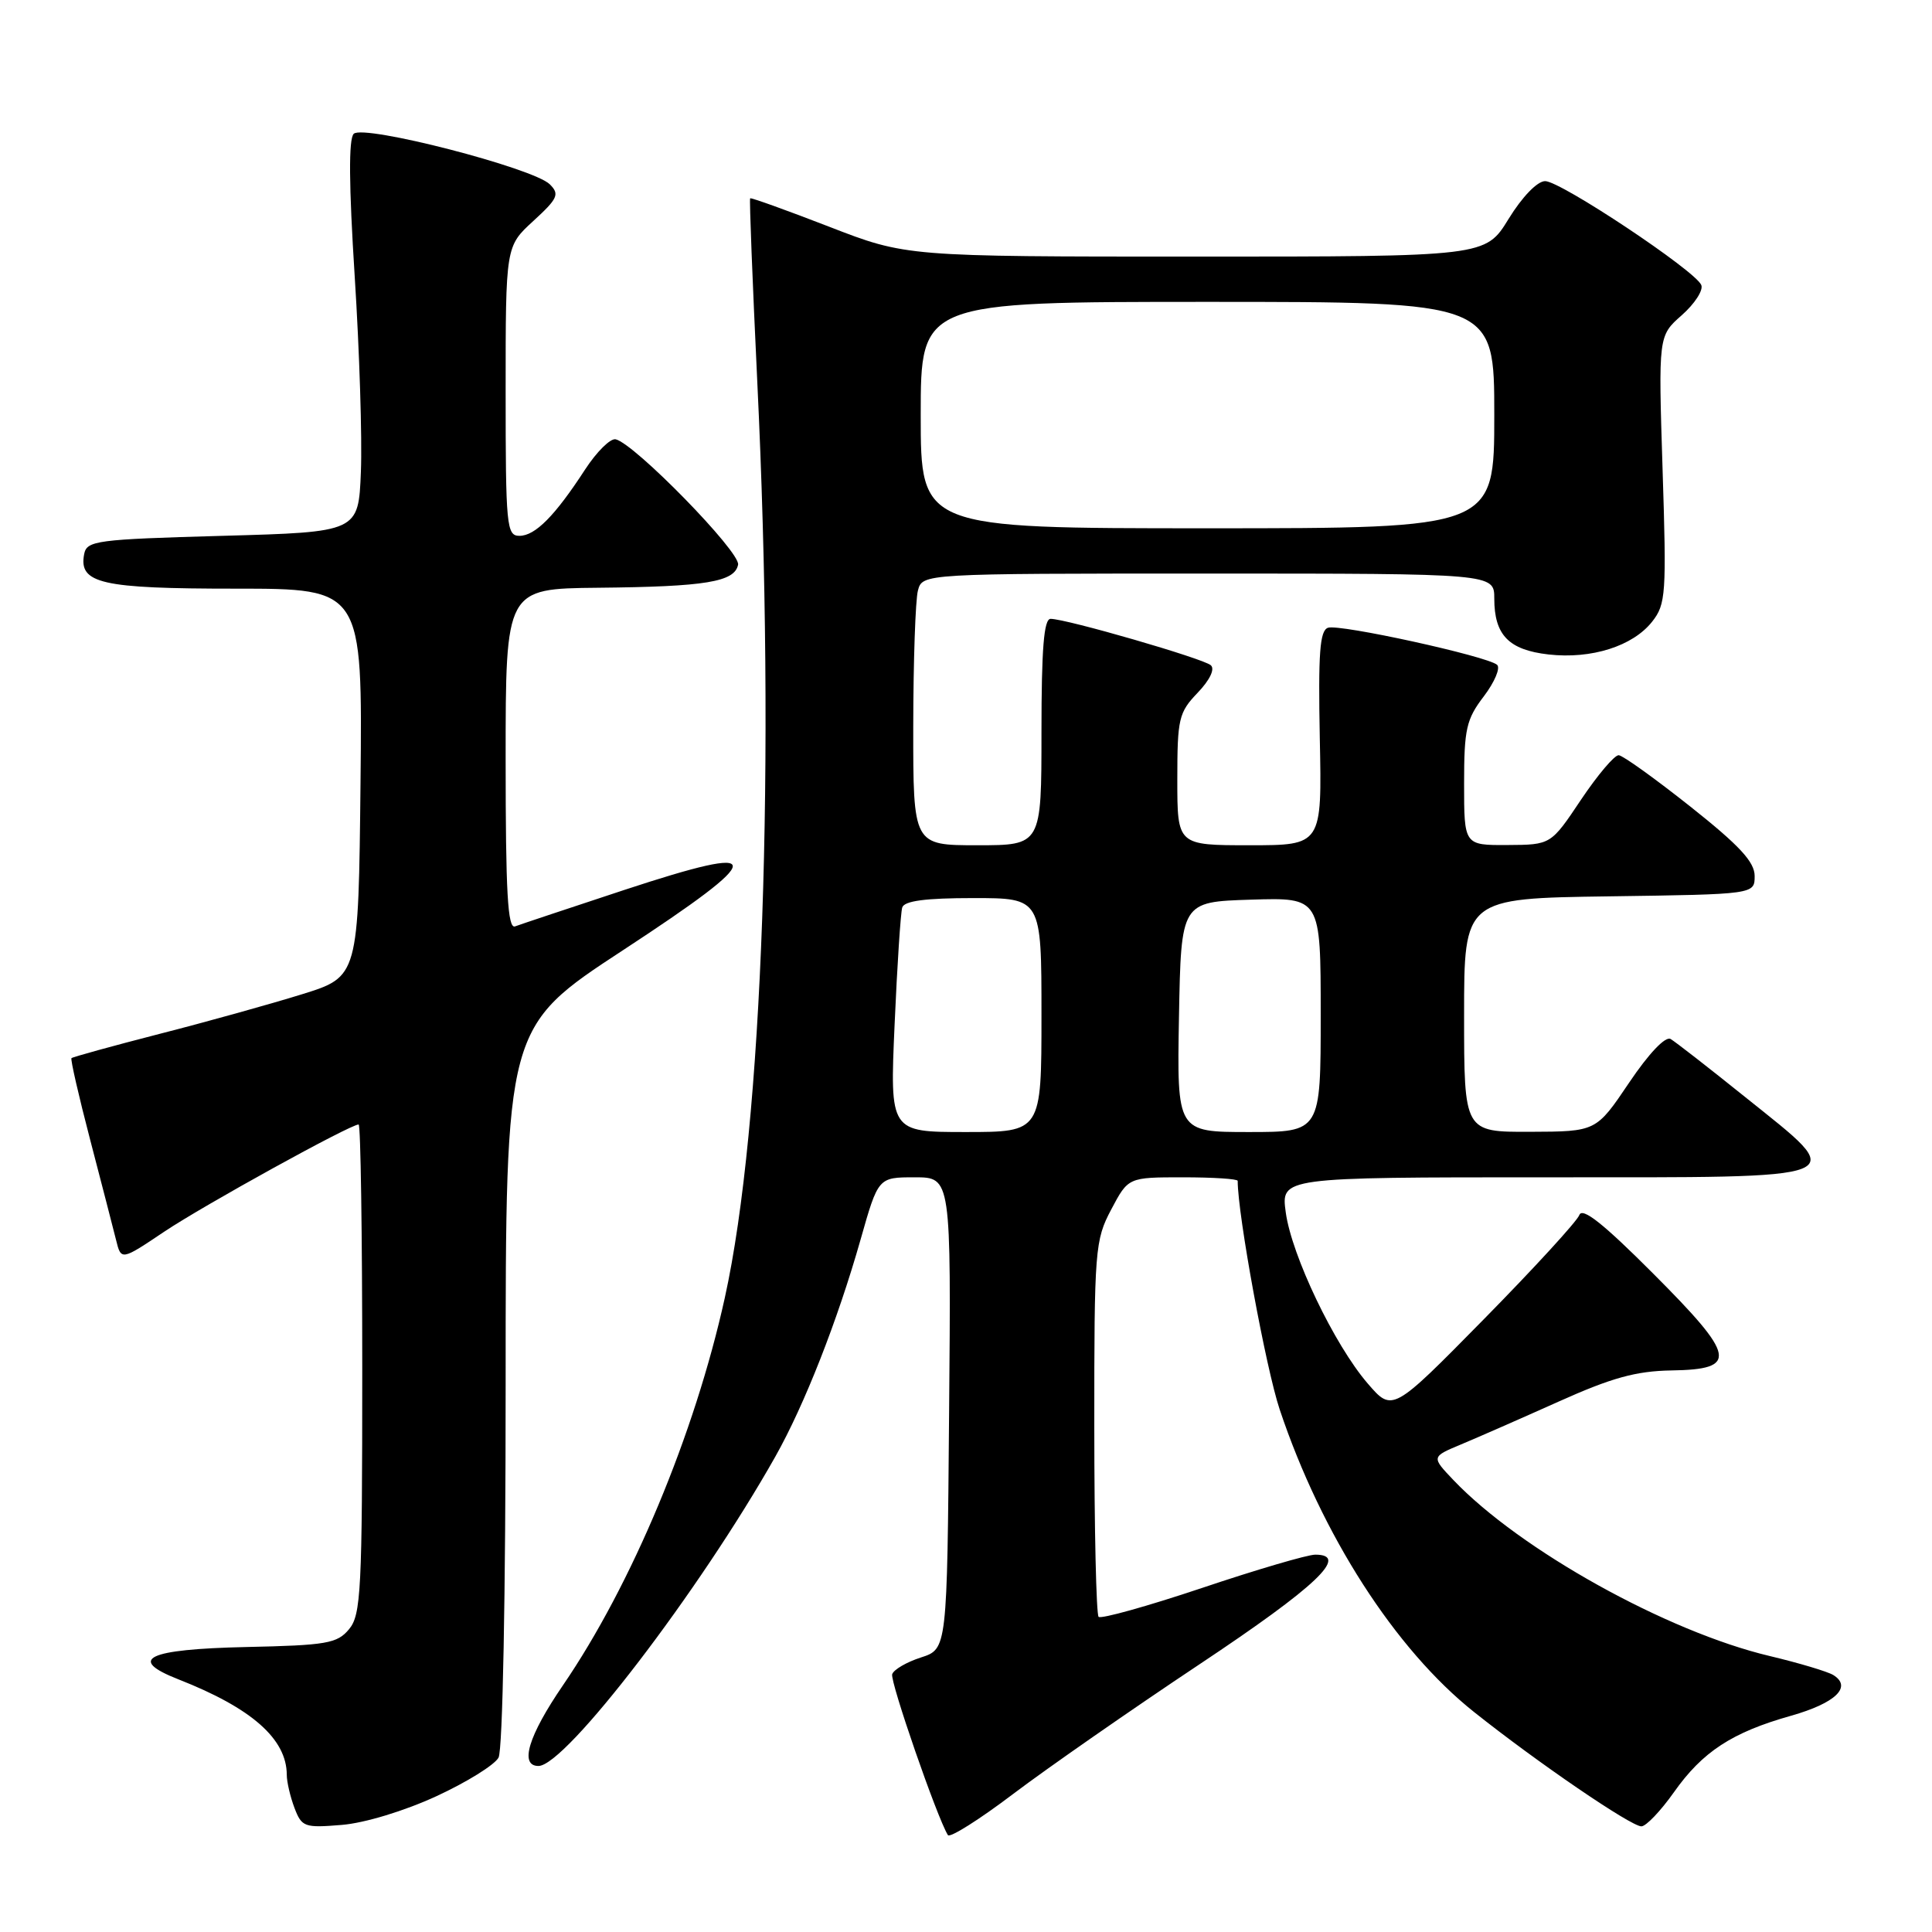 <?xml version="1.0" encoding="UTF-8" standalone="no"?>
<!DOCTYPE svg PUBLIC "-//W3C//DTD SVG 1.1//EN" "http://www.w3.org/Graphics/SVG/1.1/DTD/svg11.dtd" >
<svg xmlns="http://www.w3.org/2000/svg" xmlns:xlink="http://www.w3.org/1999/xlink" version="1.1" viewBox="0 0 256 256">
 <g >
 <path fill="currentColor"
d=" M 158.98 220.50 C 174.46 210.20 178.88 206.00 174.28 206.00 C 173.26 206.00 166.51 207.98 159.28 210.41 C 152.06 212.83 145.89 214.55 145.57 214.24 C 145.26 213.92 145.00 202.60 145.00 189.08 C 144.99 165.51 145.09 164.33 147.25 160.25 C 149.50 156.00 149.50 156.00 156.75 156.00 C 160.74 156.00 164.00 156.21 164.00 156.47 C 164.00 160.95 167.74 181.32 169.57 186.78 C 175.13 203.39 184.86 218.54 195.33 226.86 C 203.73 233.55 216.11 242.00 217.49 242.00 C 218.11 242.00 220.04 239.97 221.79 237.50 C 225.59 232.11 229.50 229.55 237.34 227.34 C 243.22 225.67 245.46 223.52 242.92 221.95 C 242.17 221.49 238.39 220.36 234.53 219.44 C 220.88 216.21 201.40 205.37 192.58 196.11 C 189.66 193.04 189.66 193.04 193.58 191.40 C 195.74 190.50 201.55 187.95 206.50 185.73 C 213.58 182.55 216.78 181.67 221.48 181.59 C 230.38 181.45 230.06 179.77 218.99 168.69 C 212.43 162.12 209.66 159.93 209.27 161.00 C 208.97 161.82 203.27 168.04 196.61 174.81 C 184.50 187.12 184.50 187.12 181.22 183.31 C 176.81 178.19 171.15 166.37 170.37 160.65 C 169.73 156.00 169.73 156.00 204.86 156.00 C 246.29 156.00 245.09 156.48 231.25 145.37 C 226.44 141.50 221.99 138.04 221.36 137.67 C 220.67 137.28 218.47 139.59 215.86 143.47 C 211.50 149.94 211.50 149.94 202.75 149.97 C 194.00 150.00 194.00 150.00 194.00 134.52 C 194.00 119.04 194.00 119.04 213.25 118.77 C 232.50 118.50 232.50 118.50 232.50 116.07 C 232.50 114.21 230.49 112.04 224.00 106.89 C 219.32 103.18 215.05 100.11 214.49 100.07 C 213.94 100.03 211.69 102.69 209.49 105.97 C 205.50 111.94 205.50 111.94 199.75 111.97 C 194.00 112.00 194.00 112.00 194.00 103.84 C 194.00 96.59 194.29 95.31 196.62 92.26 C 198.05 90.37 198.84 88.50 198.37 88.09 C 197.03 86.94 177.51 82.66 175.97 83.18 C 174.88 83.54 174.66 86.50 174.88 97.82 C 175.17 112.00 175.17 112.00 165.58 112.00 C 156.00 112.00 156.00 112.00 156.00 103.30 C 156.00 95.23 156.19 94.41 158.69 91.80 C 160.31 90.11 161.01 88.65 160.44 88.15 C 159.45 87.26 141.28 82.00 139.21 82.00 C 138.32 82.00 138.00 85.93 138.00 97.00 C 138.00 112.00 138.00 112.00 129.50 112.00 C 121.00 112.00 121.00 112.00 121.01 96.25 C 121.02 87.59 121.30 79.49 121.63 78.25 C 122.23 76.00 122.23 76.00 160.12 76.00 C 198.00 76.00 198.00 76.00 198.00 79.31 C 198.00 84.15 199.92 86.12 205.19 86.72 C 210.88 87.36 216.36 85.62 218.92 82.37 C 220.74 80.06 220.83 78.71 220.30 62.20 C 219.74 44.50 219.74 44.50 222.84 41.77 C 224.55 40.26 225.72 38.46 225.43 37.77 C 224.67 35.89 206.79 23.99 204.74 24.00 C 203.71 24.00 201.71 26.06 199.90 29.00 C 196.83 34.00 196.83 34.00 158.45 34.00 C 120.07 34.00 120.07 34.00 109.84 30.03 C 104.21 27.85 99.51 26.16 99.40 26.28 C 99.28 26.40 99.71 37.30 100.34 50.50 C 102.78 101.12 101.08 149.14 96.04 171.97 C 92.05 190.05 83.71 209.99 74.58 223.33 C 70.01 230.01 68.80 234.00 71.35 234.00 C 74.94 234.00 92.68 210.83 102.74 193.00 C 106.60 186.15 110.97 175.02 114.03 164.25 C 116.37 156.00 116.37 156.00 121.20 156.00 C 126.03 156.00 126.03 156.00 125.76 187.25 C 125.50 218.50 125.50 218.50 122.04 219.62 C 120.14 220.23 118.42 221.23 118.22 221.84 C 117.91 222.78 124.16 240.83 125.60 243.16 C 125.85 243.57 129.75 241.12 134.26 237.70 C 138.77 234.29 149.89 226.55 158.98 220.50 Z  M 57.82 238.01 C 61.83 236.16 65.54 233.86 66.06 232.89 C 66.61 231.86 67.00 211.41 67.00 183.61 C 67.00 136.09 67.00 136.09 82.56 125.90 C 101.90 113.23 101.93 111.60 82.73 117.92 C 75.46 120.32 68.94 122.49 68.25 122.75 C 67.27 123.11 67.00 118.28 67.00 100.61 C 67.00 78.00 67.00 78.00 79.25 77.88 C 93.52 77.74 97.35 77.11 97.80 74.82 C 98.12 73.15 84.10 58.79 81.58 58.21 C 80.89 58.05 79.07 59.85 77.53 62.21 C 73.54 68.35 70.92 71.00 68.83 71.00 C 67.12 71.00 67.00 69.72 67.00 51.82 C 67.00 32.64 67.00 32.64 70.67 29.28 C 73.92 26.30 74.17 25.74 72.86 24.43 C 70.69 22.26 48.15 16.45 46.87 17.73 C 46.18 18.42 46.23 24.50 47.00 36.62 C 47.63 46.45 48.00 58.10 47.82 62.50 C 47.50 70.50 47.50 70.50 29.51 71.00 C 12.73 71.47 11.50 71.63 11.15 73.43 C 10.41 77.32 13.40 78.00 31.21 78.00 C 48.03 78.00 48.03 78.00 47.77 103.71 C 47.50 129.42 47.50 129.42 40.00 131.75 C 35.88 133.03 27.38 135.40 21.12 137.00 C 14.86 138.61 9.62 140.06 9.47 140.21 C 9.32 140.37 10.43 145.22 11.94 151.00 C 13.45 156.78 14.99 162.75 15.37 164.27 C 16.05 167.04 16.05 167.04 21.77 163.20 C 27.00 159.70 46.40 149.00 47.52 149.00 C 47.79 149.00 48.00 163.58 48.00 181.39 C 48.00 210.77 47.84 213.97 46.25 215.88 C 44.68 217.77 43.29 218.01 32.58 218.24 C 19.49 218.53 16.77 219.83 23.66 222.53 C 33.35 226.33 37.99 230.42 38.00 235.18 C 38.00 236.11 38.46 238.08 39.02 239.56 C 39.98 242.09 40.34 242.22 45.29 241.81 C 48.33 241.56 53.59 239.96 57.82 238.01 Z  M 118.54 135.75 C 118.88 127.91 119.34 120.94 119.55 120.25 C 119.82 119.37 122.62 119.00 128.97 119.00 C 138.00 119.00 138.00 119.00 138.00 134.50 C 138.00 150.00 138.00 150.00 127.96 150.00 C 117.91 150.00 117.91 150.00 118.54 135.75 Z  M 156.22 134.75 C 156.50 119.50 156.50 119.50 165.75 119.21 C 175.00 118.92 175.00 118.92 175.00 134.46 C 175.00 150.00 175.00 150.00 165.47 150.00 C 155.95 150.00 155.95 150.00 156.22 134.75 Z  M 122.00 55.00 C 122.00 40.00 122.00 40.00 160.00 40.00 C 198.00 40.00 198.00 40.00 198.00 55.00 C 198.00 70.00 198.00 70.00 160.00 70.00 C 122.00 70.00 122.00 70.00 122.00 55.00 Z "/>
</g>
</svg>